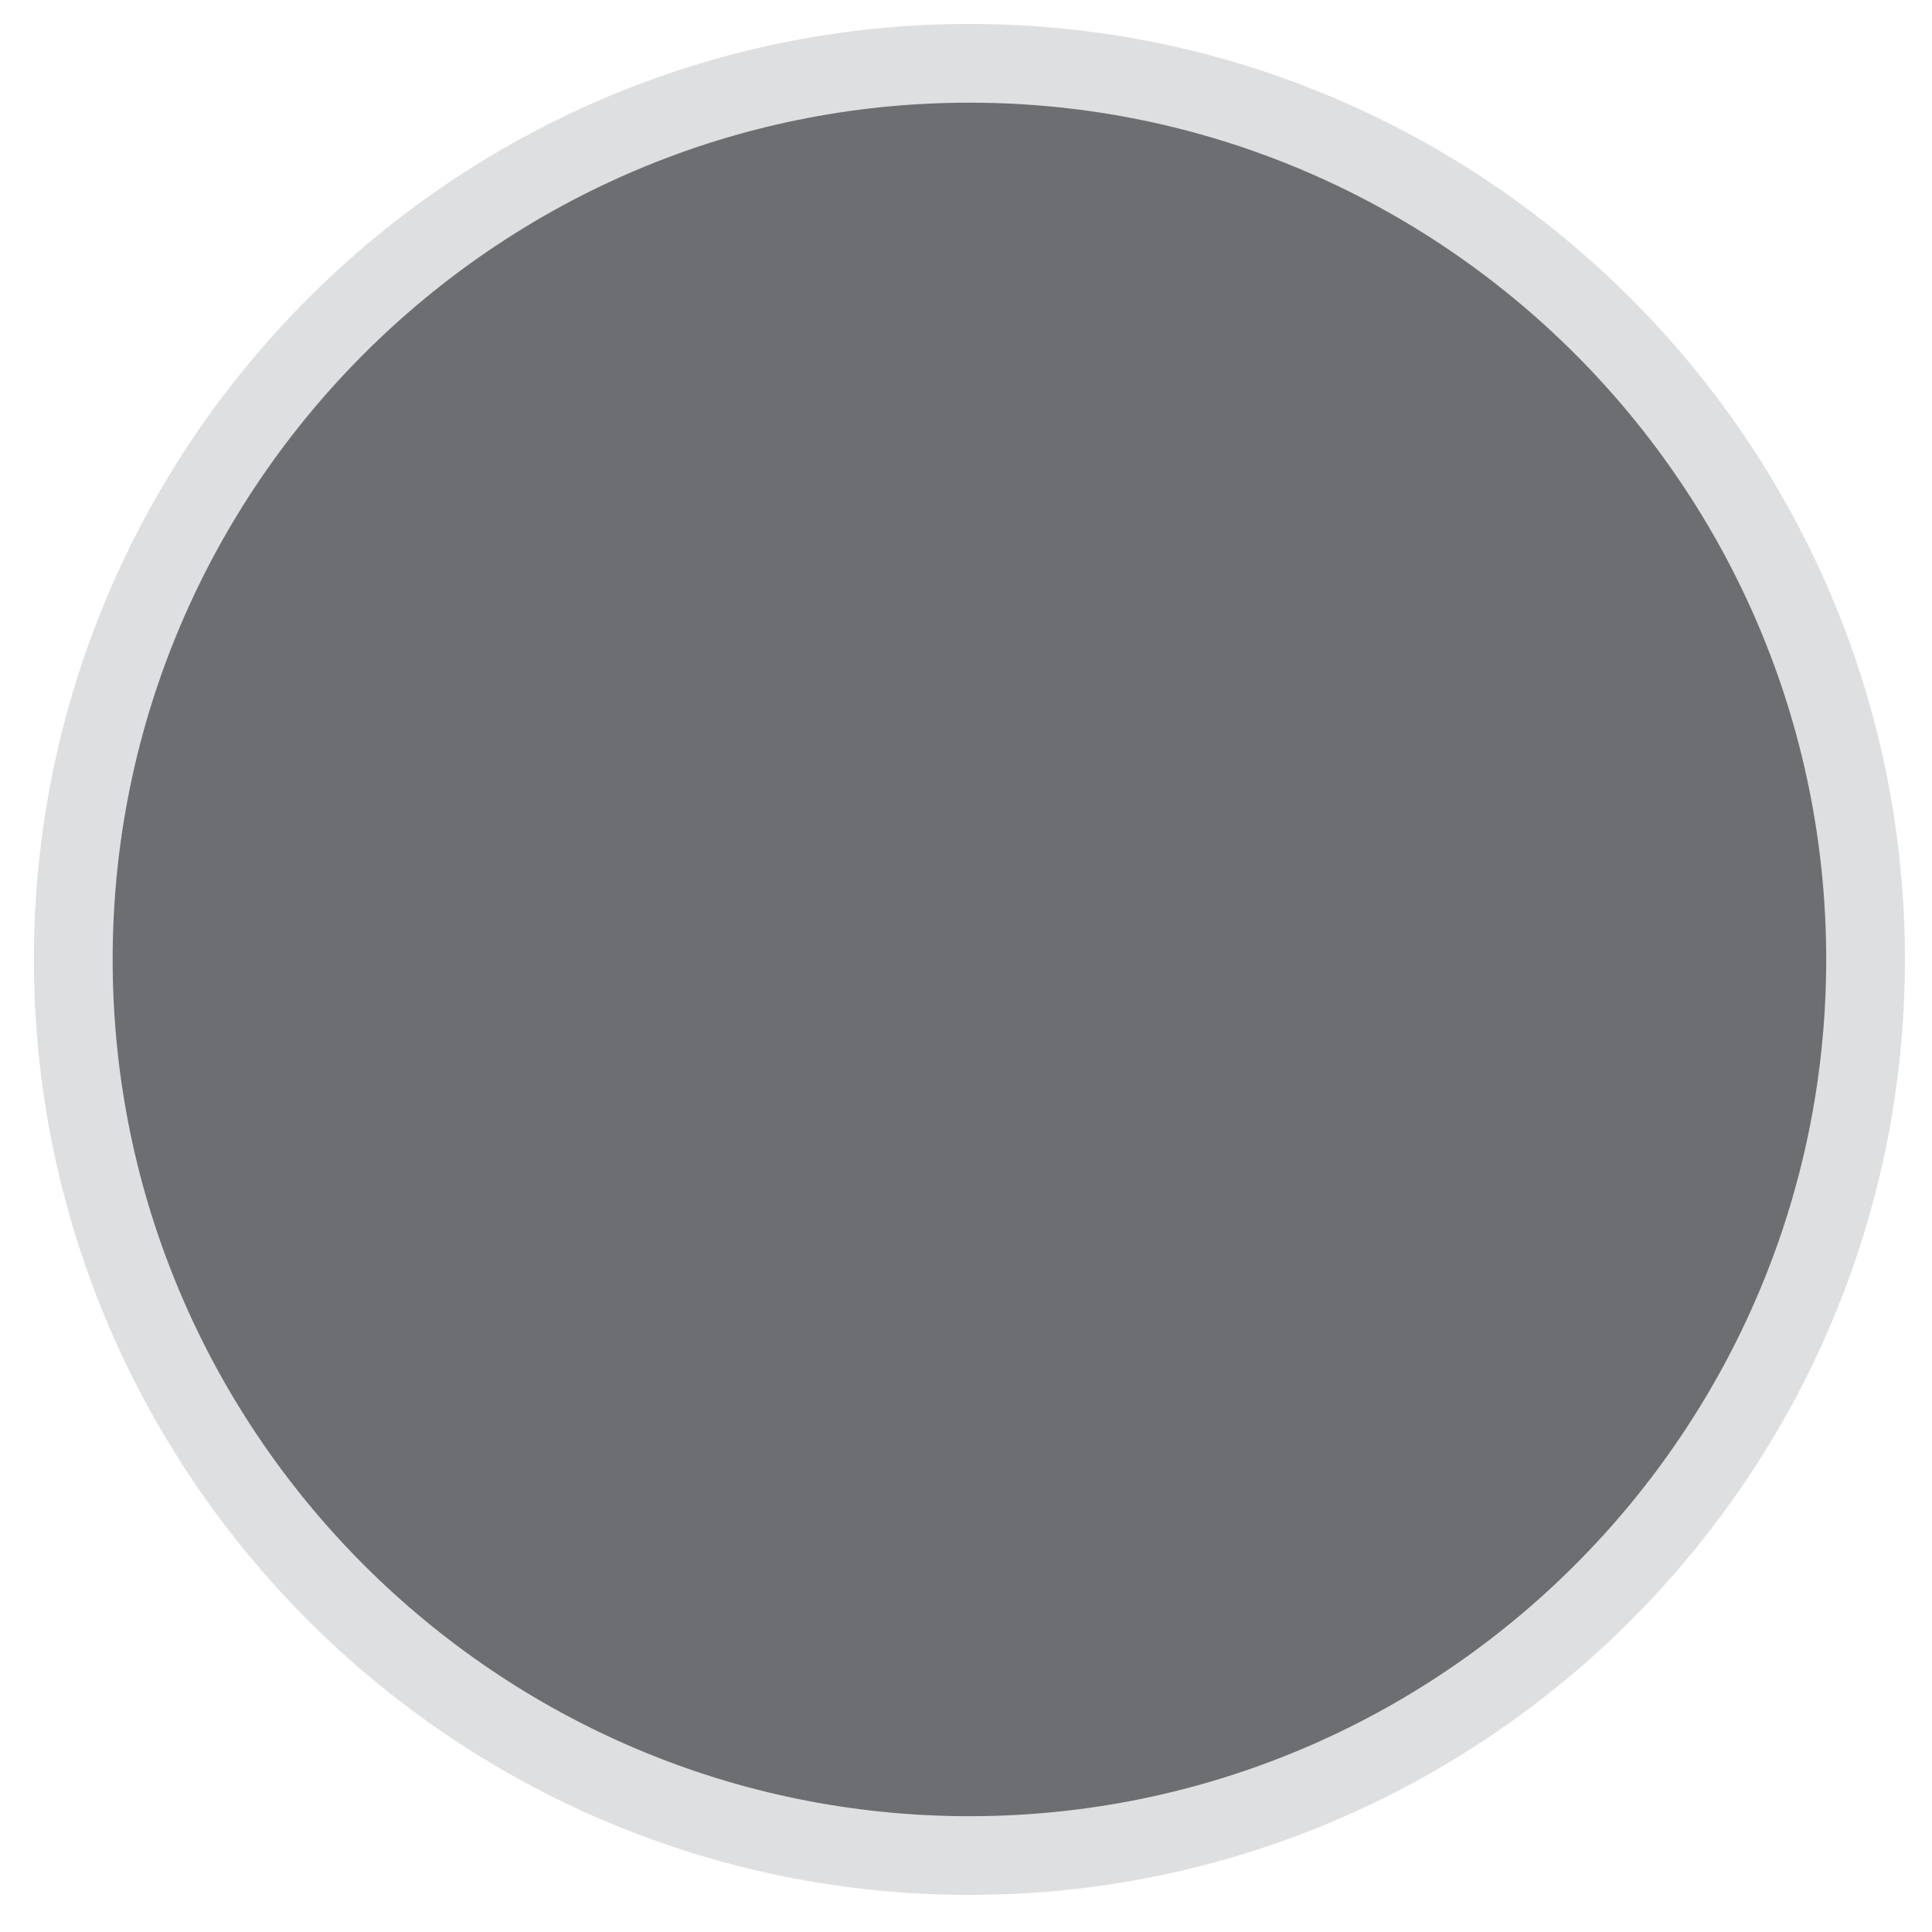 <?xml version="1.0" encoding="utf-8"?>
<!-- Generator: Adobe Illustrator 15.0.0, SVG Export Plug-In . SVG Version: 6.00 Build 0)  -->
<!DOCTYPE svg PUBLIC "-//W3C//DTD SVG 1.1//EN" "http://www.w3.org/Graphics/SVG/1.1/DTD/svg11.dtd">
<svg version="1.1" id="Layer_1" xmlns:x="http://ns.adobe.com/Extensibility/1.0/" xmlns:i="http://ns.adobe.com/AdobeIllustrator/10.0/" xmlns:graph="http://ns.adobe.com/Graphs/1.0/"
	 xmlns="http://www.w3.org/2000/svg" xmlns:xlink="http://www.w3.org/1999/xlink" x="0px" y="0px" width="285px" height="285px"
	 viewBox="0 0 285 285" enable-background="new 0 0 285 285" xml:space="preserve">
<path fill="#6D6E71" d="M272.059,142.422c0,70.829-57.42,128.25-128.25,128.25c-70.829,0-128.25-57.421-128.25-128.25
	c0-70.83,57.421-128.25,128.25-128.25C214.639,14.172,272.059,71.592,272.059,142.422"/>
<g>
	<g>
		<g>
			<g>
				<g>
					<defs>
						<path id="SVGID_1_" d="M143.809,14.172c-70.829,0-128.25,57.42-128.25,128.25c0,70.829,57.421,128.25,128.25,128.25
							c70.83,0,128.252-57.421,128.252-128.25C272.059,71.592,214.639,14.172,143.809,14.172"/>
					</defs>
					<clipPath id="SVGID_2_">
						<use xlink:href="#SVGID_1_"  overflow="visible"/>
					</clipPath>
					<g transform="matrix(1 0 0 1 -9.536743e-07 0)" clip-path="url(#SVGID_2_)">
					</g>
				</g>
			</g>
		</g>
		<path fill="#DEDFE0" d="M143.005,279.531c-76.094,0-138-61.905-138-137.998c0-76.095,61.906-138.002,138-138.002
			c76.095,0,138,61.907,138,138.002C281.005,217.626,219.1,279.531,143.005,279.531z M143.005,15.145
			c-69.689,0-126.386,56.697-126.386,126.388c0,69.688,56.696,126.384,126.386,126.384c69.688,0,126.388-56.695,126.388-126.384
			C269.393,71.843,212.693,15.145,143.005,15.145z"/>
	</g>
</g>
</svg>
